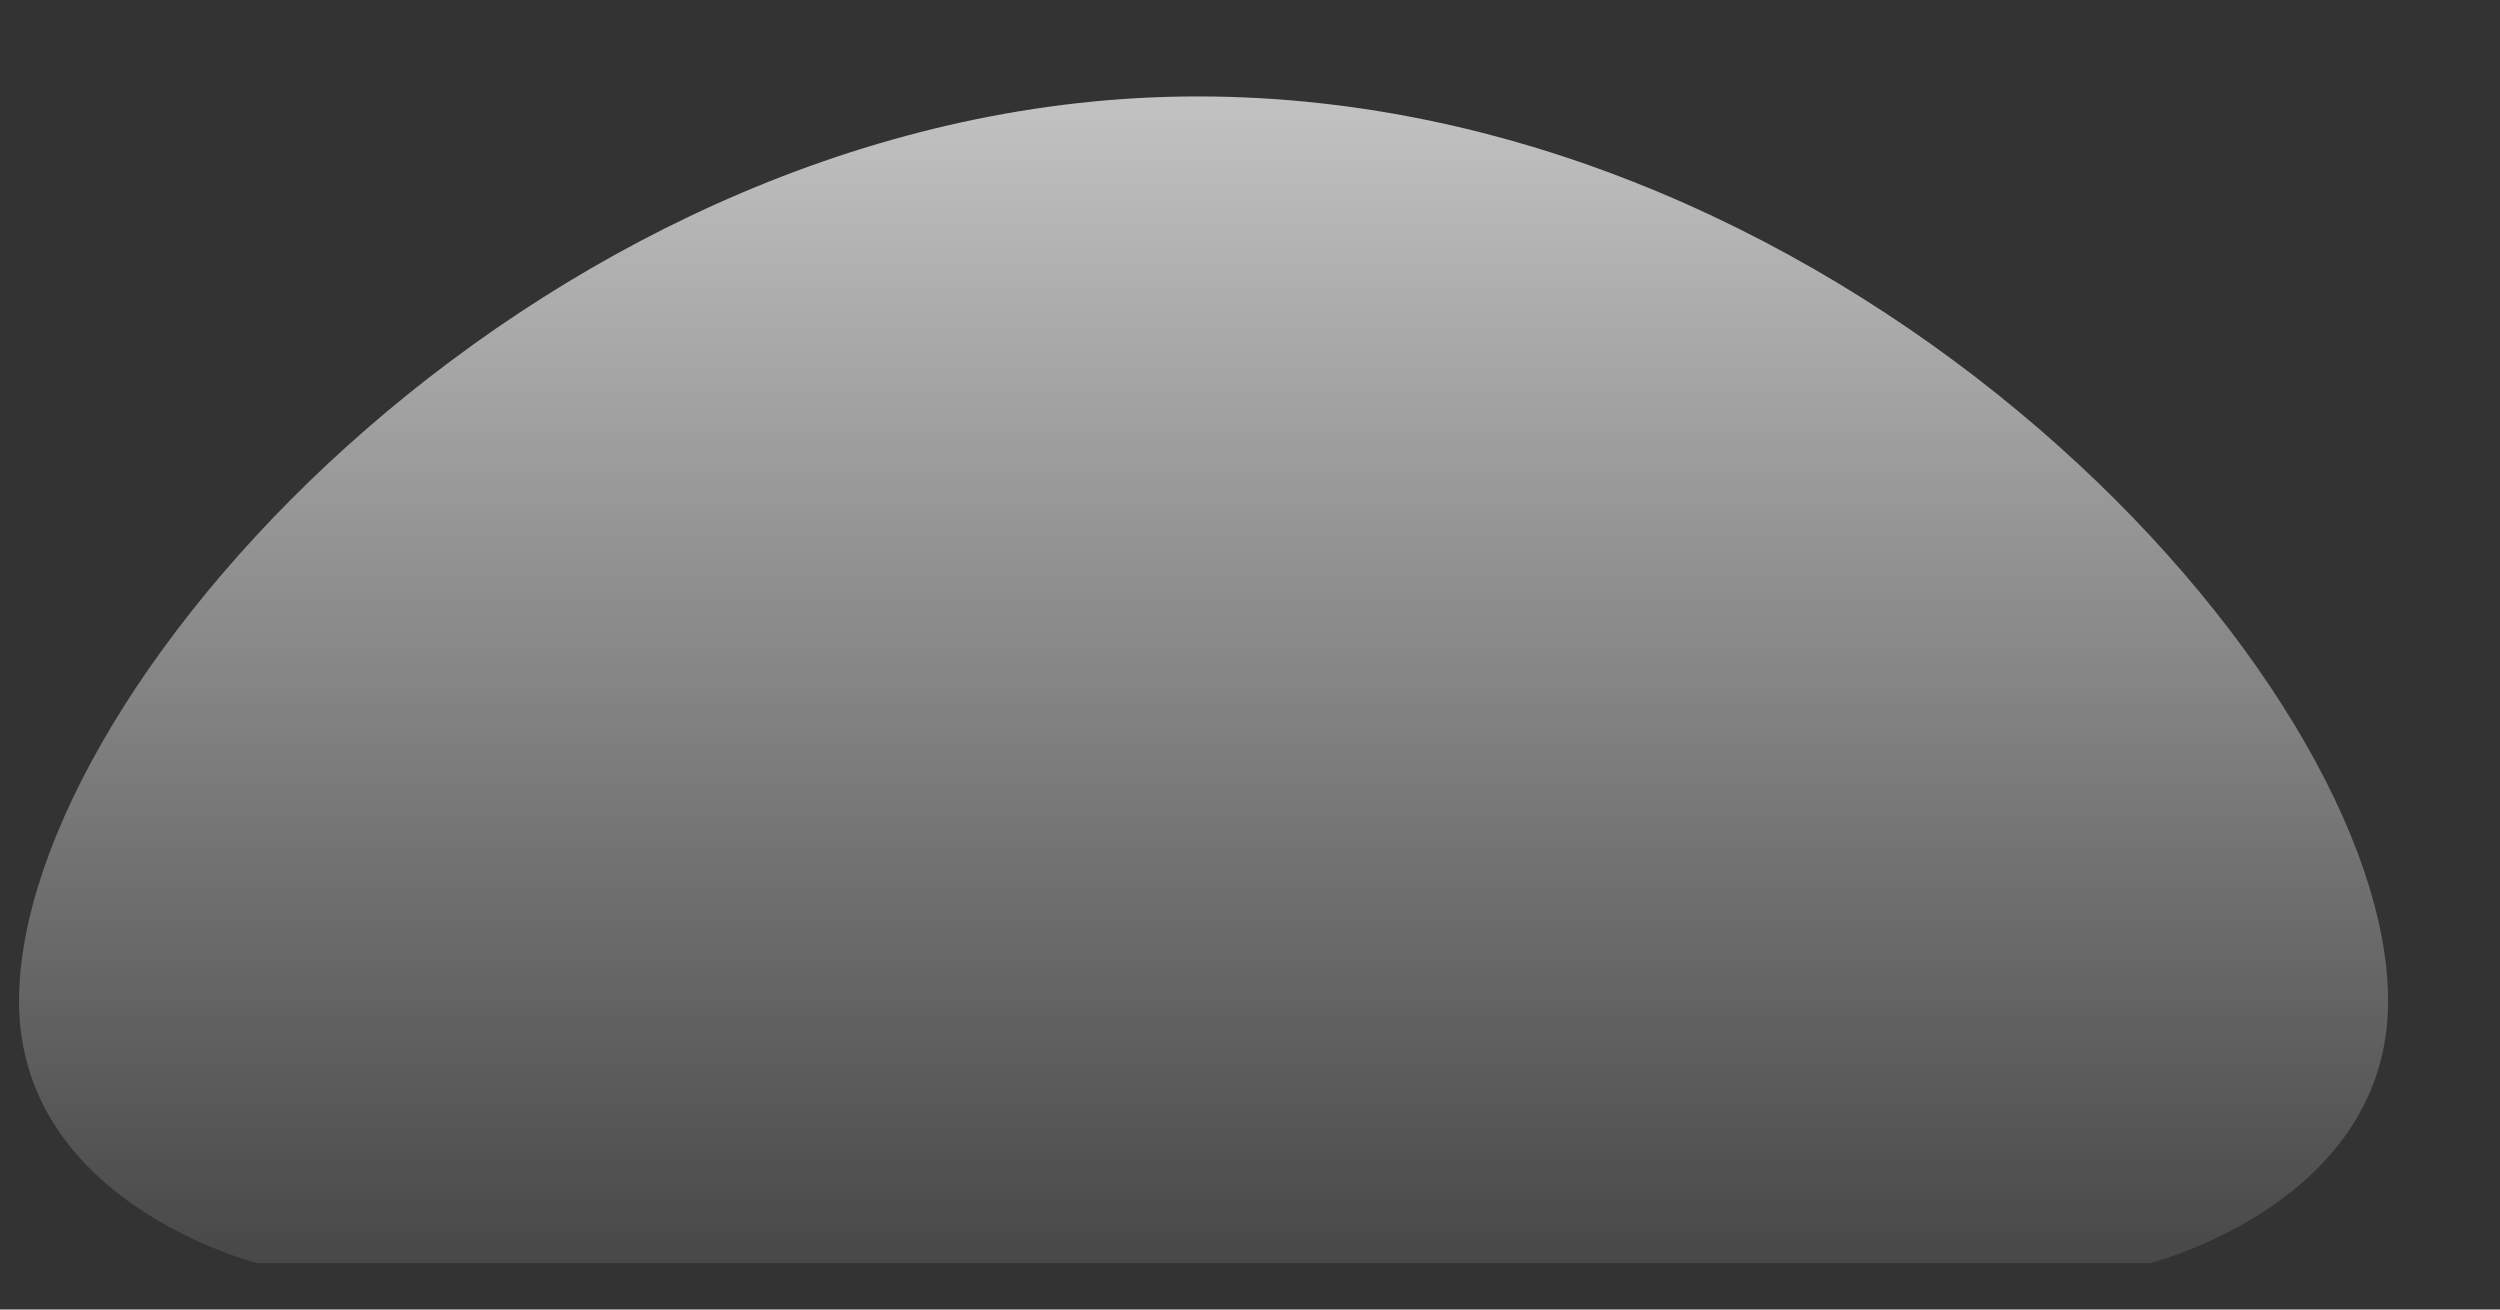 ﻿<?xml version="1.0" encoding="utf-8"?>
<svg version="1.1" xmlns:xlink="http://www.w3.org/1999/xlink" width="21px" height="11px" xmlns="http://www.w3.org/2000/svg">
  <rect width="100%" height="100%" fill="#333333" stroke="none"/>
  <defs>
    <linearGradient gradientUnits="userSpaceOnUse" x1="0.16" y1="0.81" x2="0.16" y2="10.61" id="LinearGradient1035">
      <stop id="Stop1036" stop-color="#ffffff" stop-opacity="0.702" offset="0" />
      <stop id="Stop1037" stop-color="#ffffff" stop-opacity="0.102" offset="1" />
    </linearGradient>
  </defs>
  <g transform="matrix(1 0 0 1 -521 -16598 )">
    <path d="M 2.16 10.61  C 2.16 10.61  0.16 10.11  0.16 8.41  C 0.16 5.71  4.66 0.81  10.06 0.81  C 15.56 0.81  20.06 5.71  20.06 8.41  C 20.06 10.11  18.06 10.61  18.06 10.61  L 2.16 10.61  Z " fill-rule="nonzero" fill="url(#LinearGradient1035)" stroke="none" transform="matrix(1 0 0 1 521 16598 )" />
  </g>
</svg>